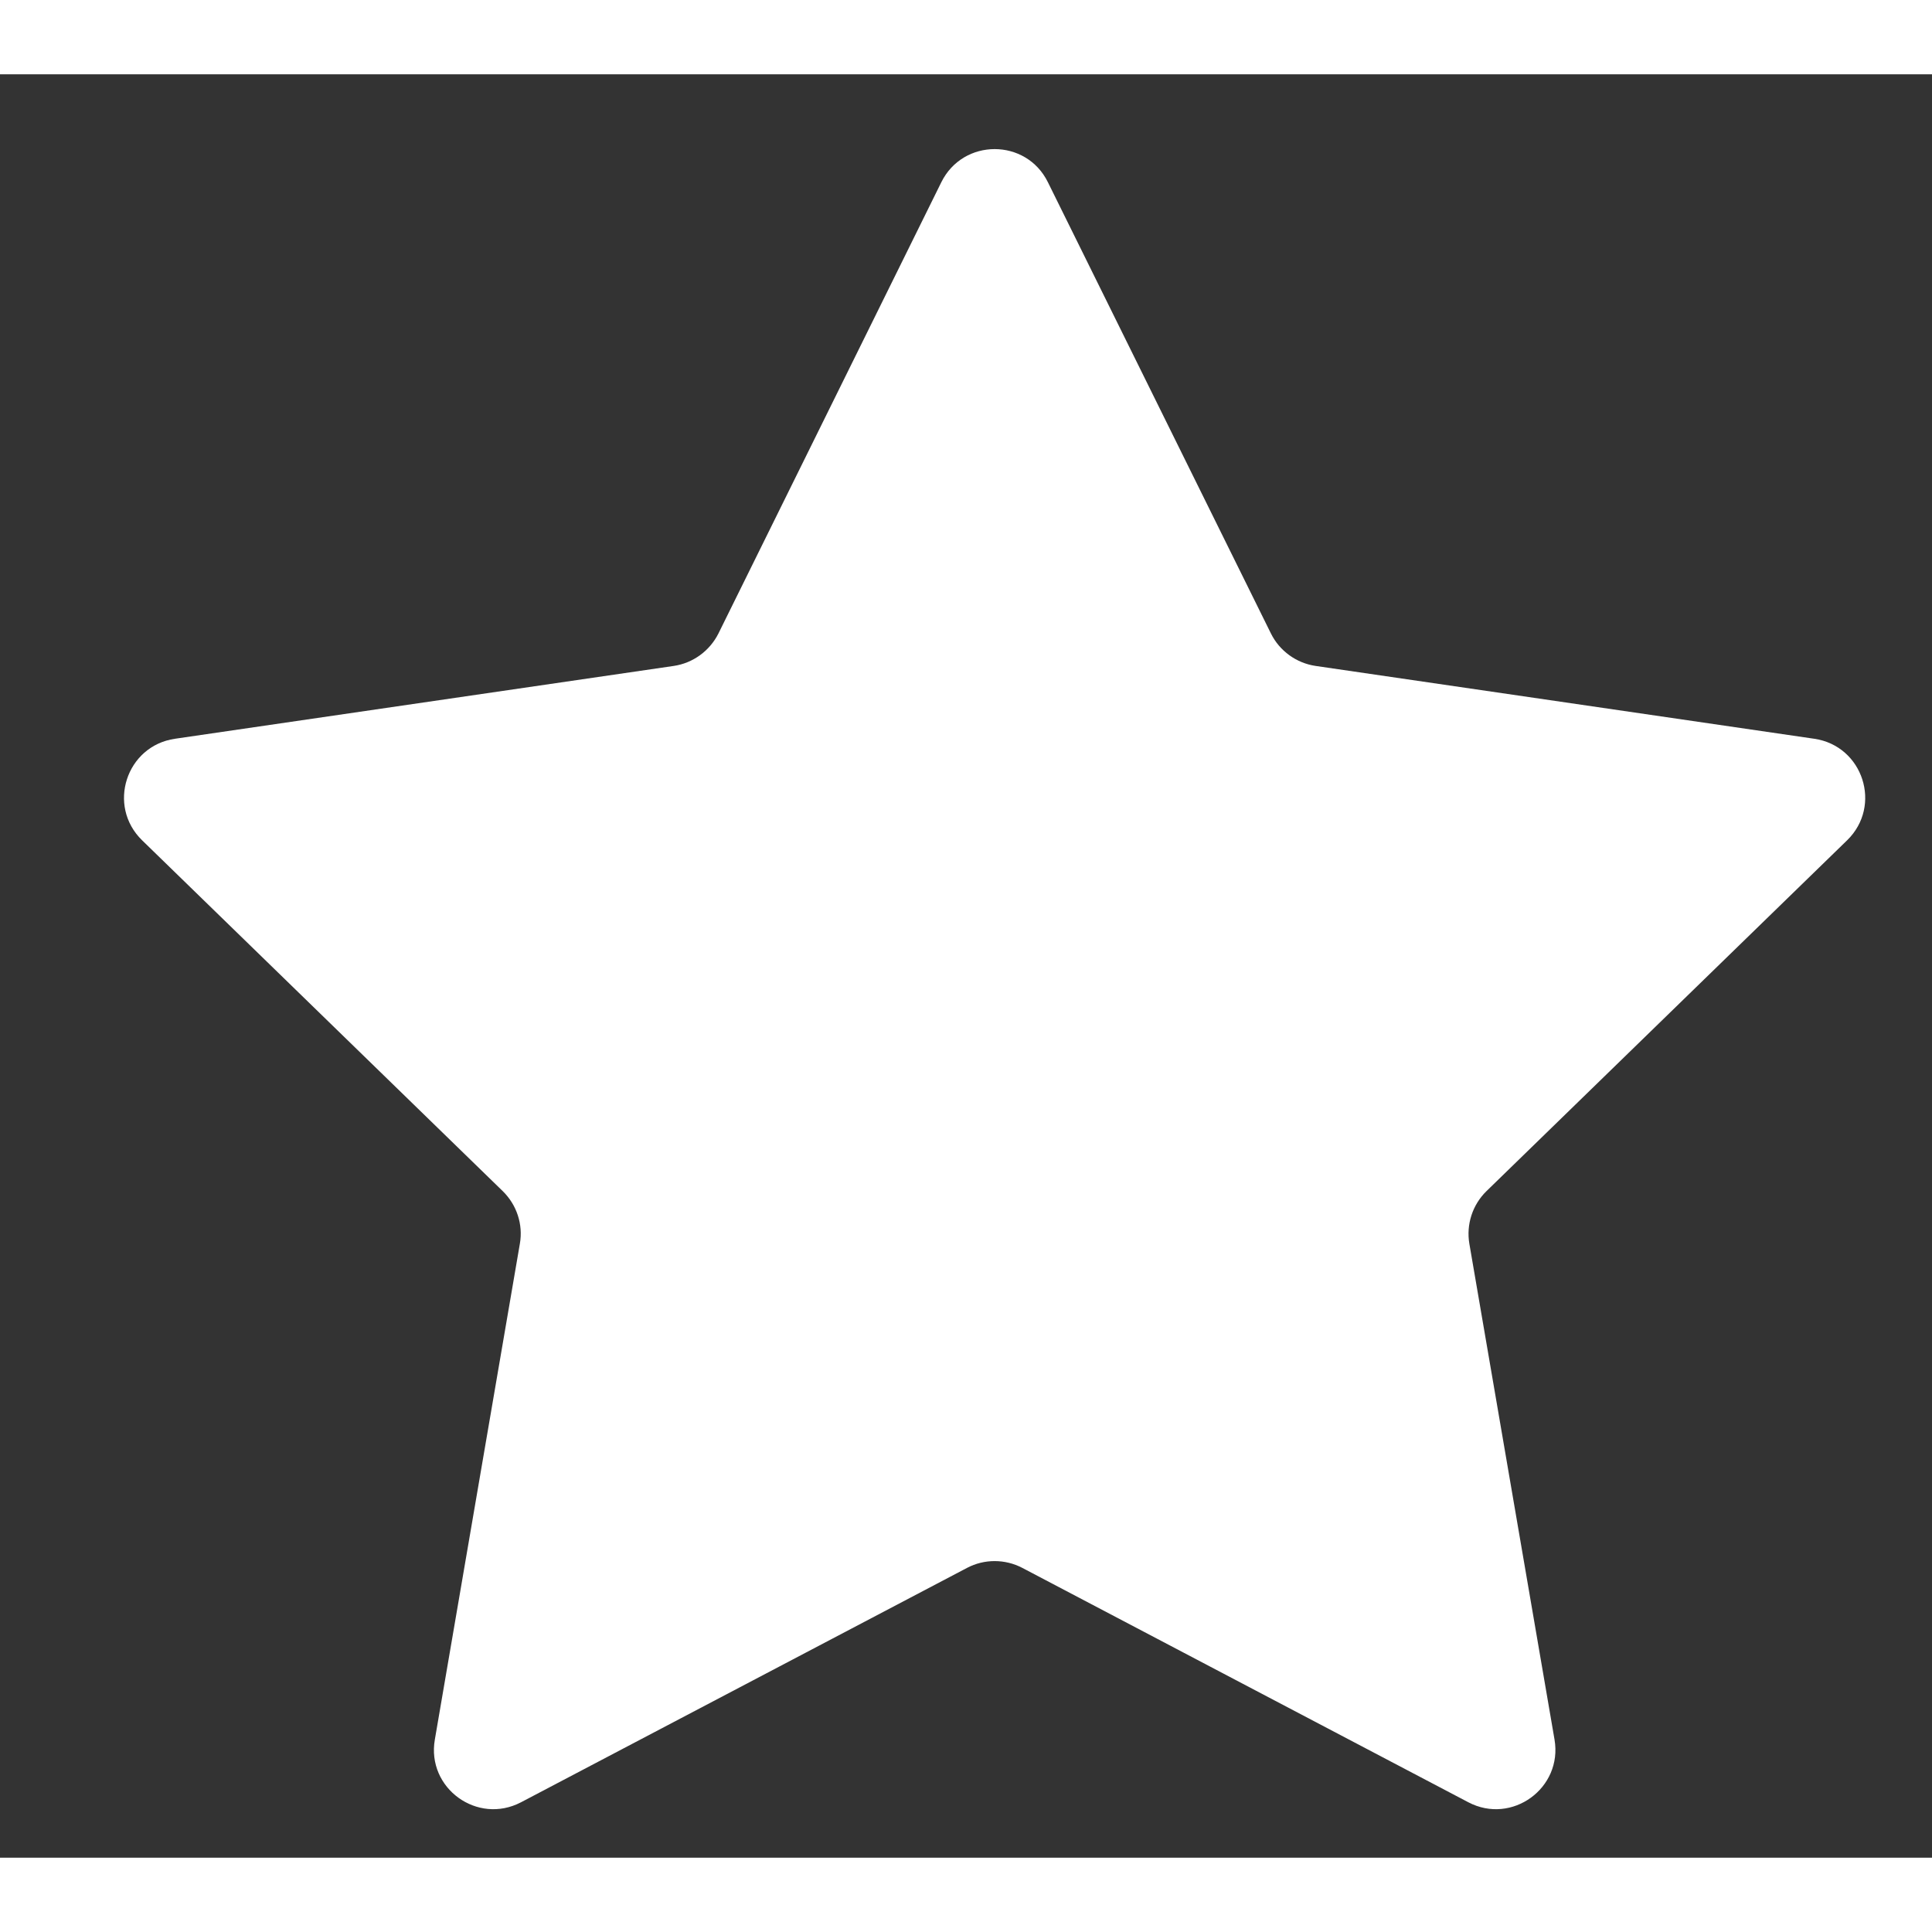 <svg width="14" height="14" viewBox="0 0 13 12" fill="none" xmlns="http://www.w3.org/2000/svg">
    <rect x="0" y="0" width="13" height="12" fill="#333333" stroke="none"/>
    <path d="M6.334 0.726C6.481 0.429 6.905 0.429 7.051 0.726L8.552 3.763C8.61 3.88 8.723 3.962 8.853 3.981L12.208 4.471C12.536 4.519 12.667 4.922 12.429 5.154L10.002 7.515C9.908 7.607 9.865 7.739 9.887 7.869L10.46 11.205C10.516 11.532 10.173 11.781 9.88 11.627L6.879 10.05C6.762 9.989 6.623 9.989 6.507 10.05L3.506 11.627C3.212 11.781 2.869 11.532 2.926 11.205L3.498 7.869C3.521 7.739 3.477 7.607 3.383 7.515L0.956 5.154C0.718 4.922 0.849 4.519 1.177 4.471L4.533 3.981C4.663 3.962 4.775 3.88 4.834 3.763L6.334 0.726Z" fill="#FFFFFF"/>
</svg>